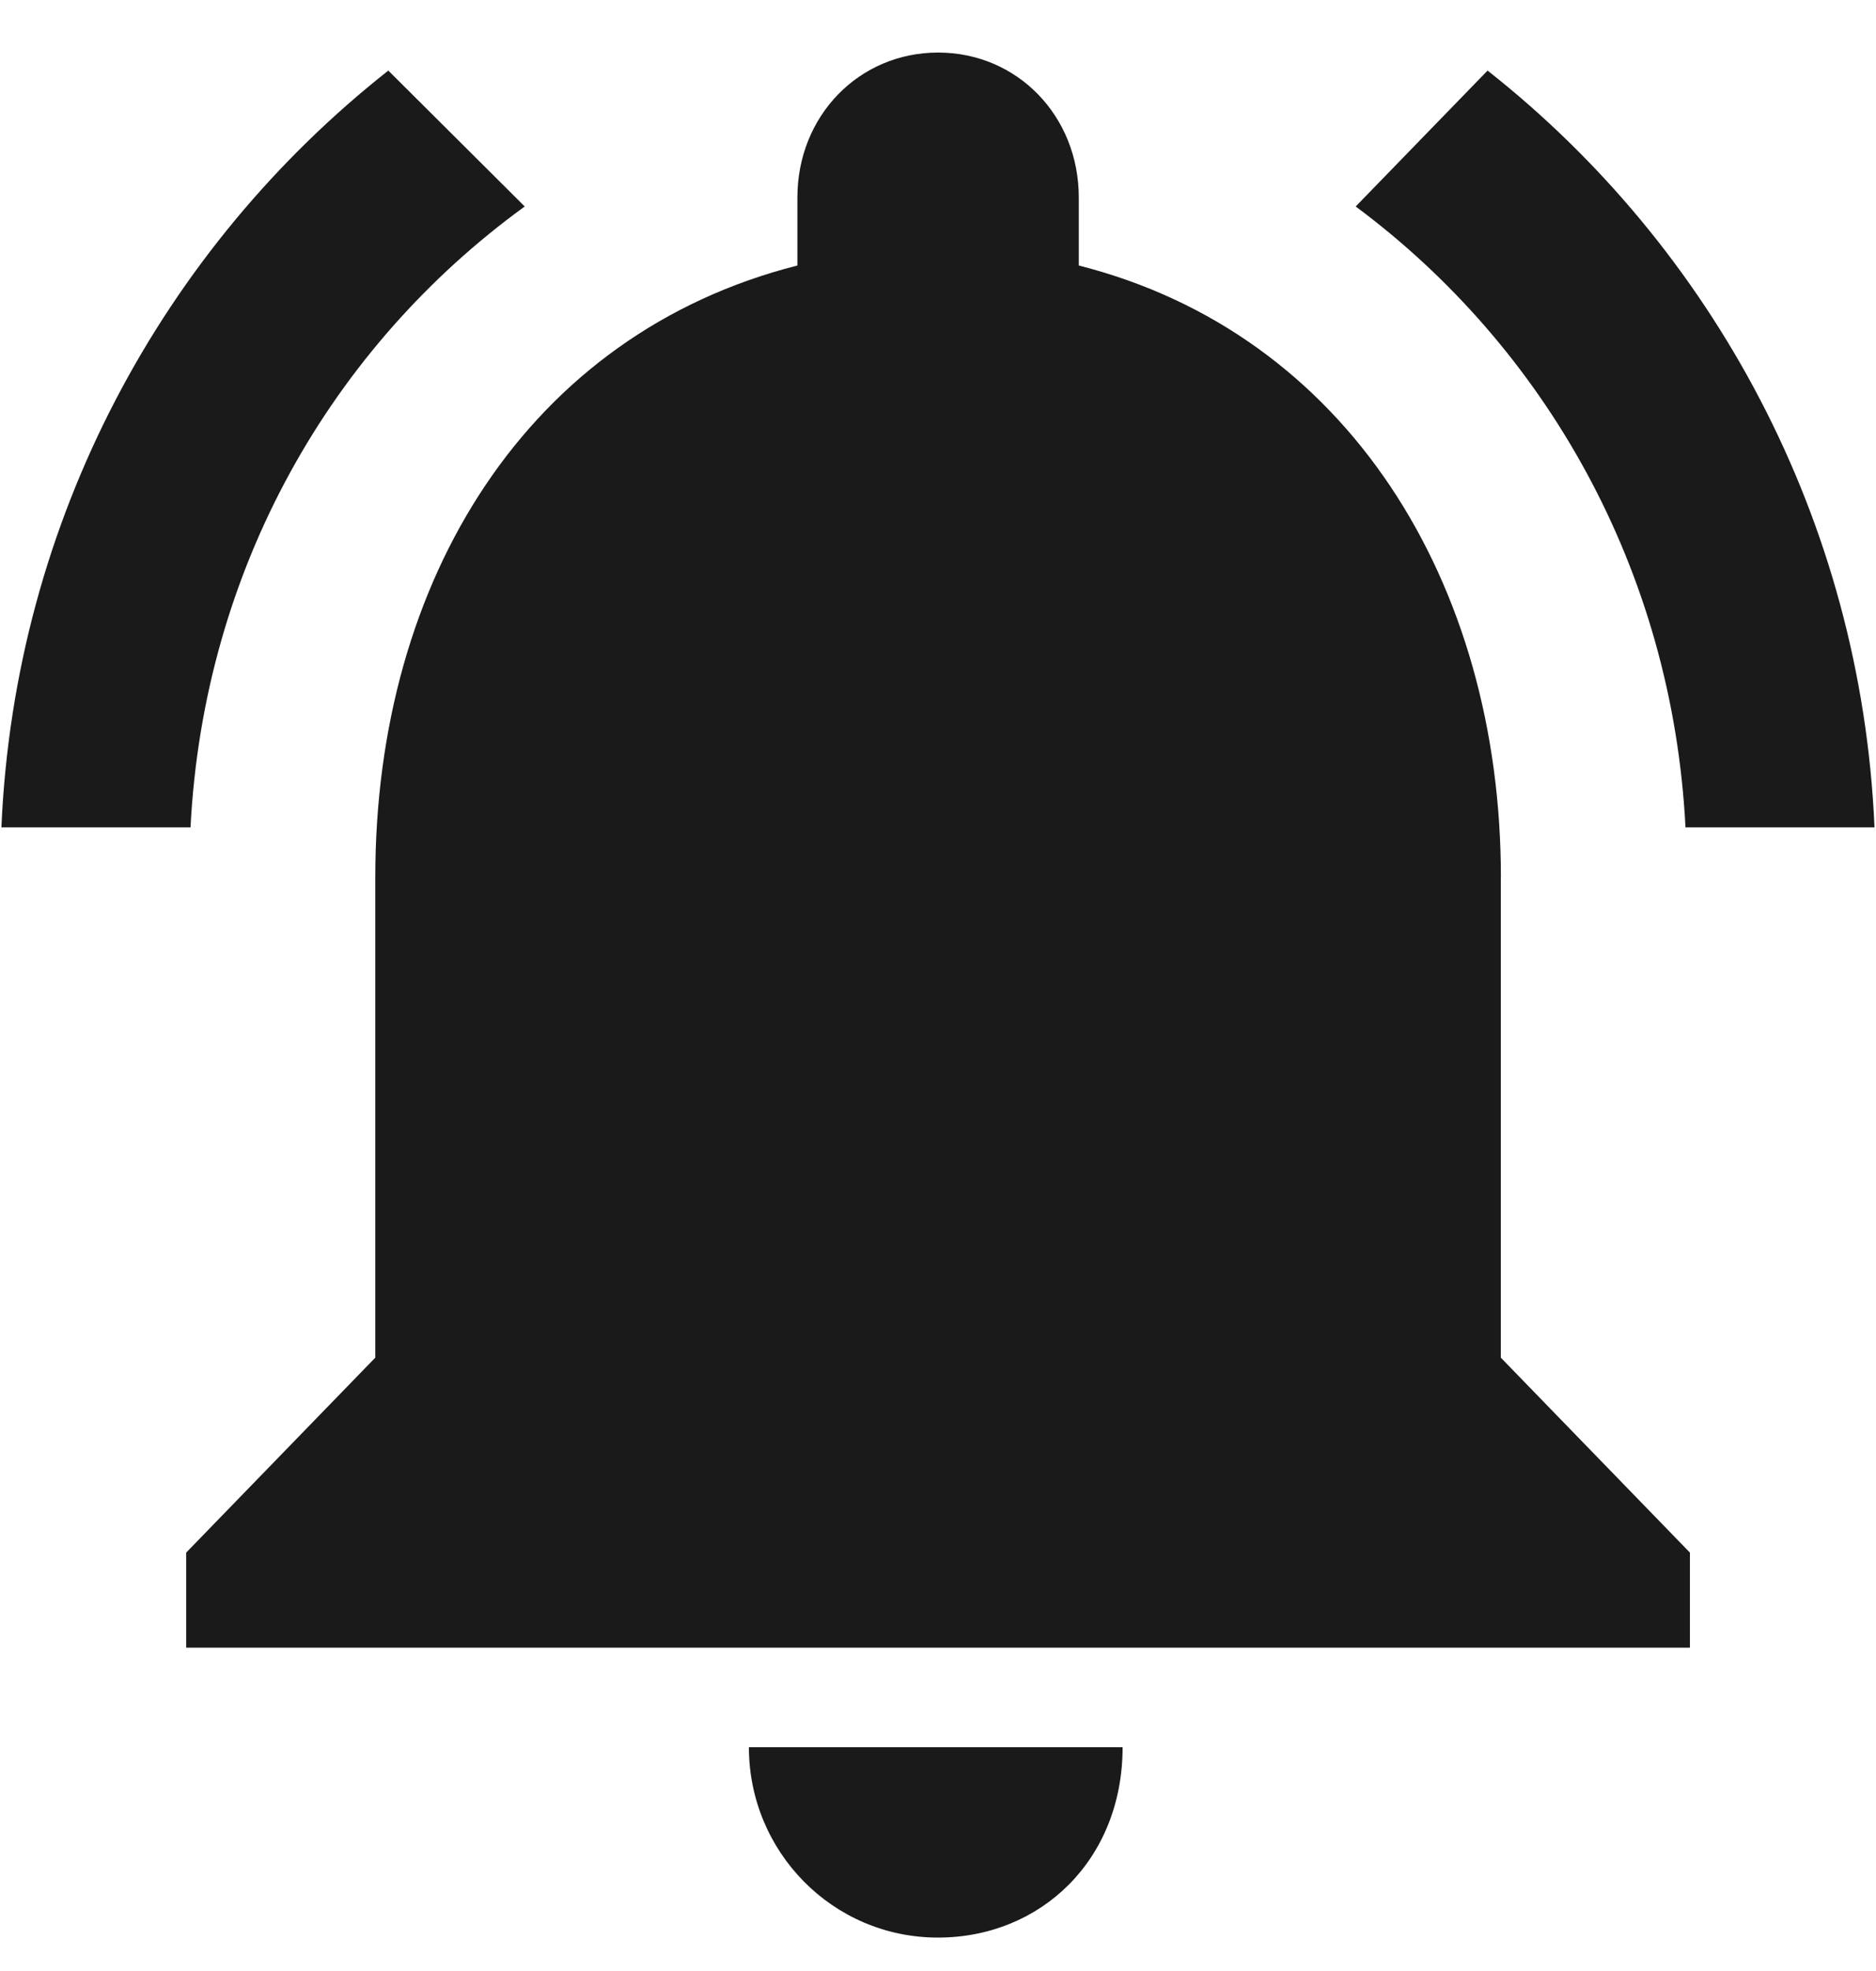 <svg width="20" height="21" viewBox="0 0 20 21" fill="none" xmlns="http://www.w3.org/2000/svg">
<path d="M10 20.644C8.875 20.644 7.984 19.727 7.984 18.616H11.968C11.968 19.815 11.096 20.644 9.999 20.644H10ZM16 9.347V14.465L18.016 16.542V17.555H1.985V16.542L4.001 14.465V9.347C4.001 6.16 5.642 3.553 8.501 2.829V2.105C8.501 1.235 9.157 0.56 10.001 0.56C10.845 0.56 11.501 1.235 11.501 2.105V2.829C14.36 3.553 16.001 6.208 16.001 9.347H16ZM17.969 8.815C17.828 6.063 16.469 3.697 14.453 2.2L15.859 0.752C18.25 2.635 19.843 5.533 19.984 8.815H17.968H17.969ZM5.594 2.2C3.531 3.697 2.172 6.063 2.031 8.815H0.015C0.156 5.532 1.749 2.635 4.14 0.752L5.594 2.2Z" fill="#1A1A1A"/>
</svg>

